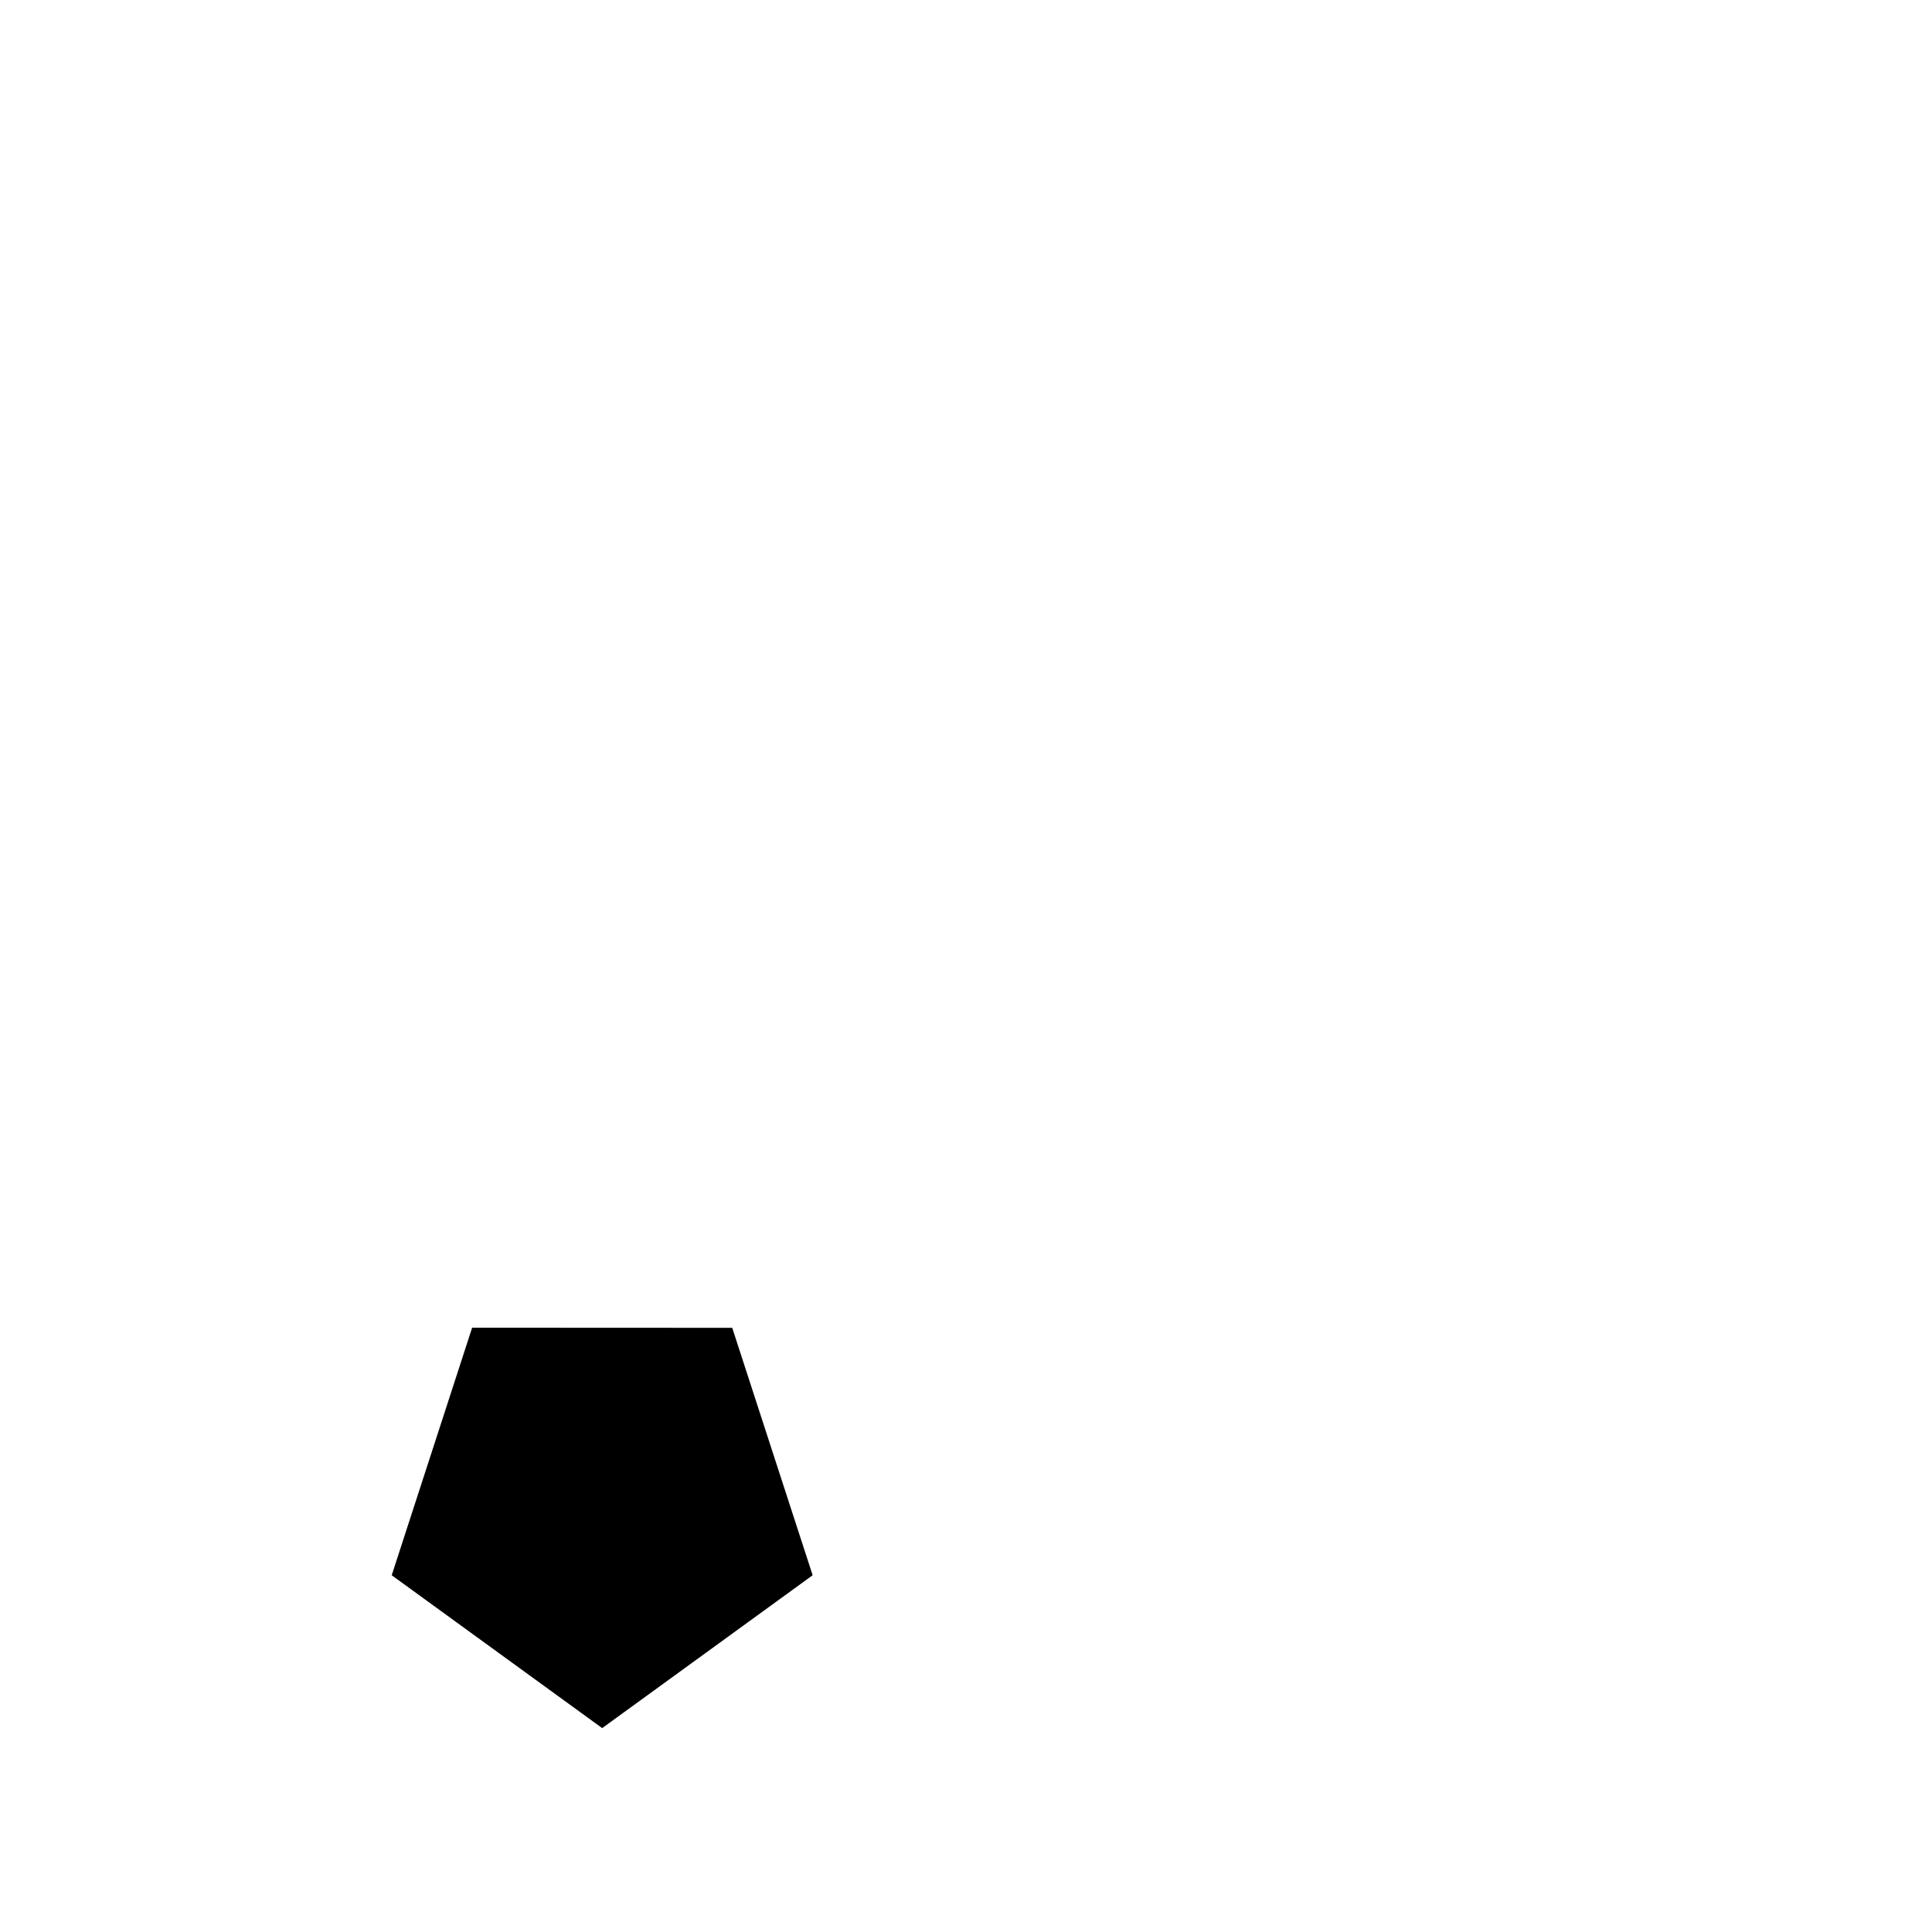 <!-- Generated by IcoMoon.io -->
<svg version="1.1" xmlns="http://www.w3.org/2000/svg" width="64" height="64" viewBox="0 0 64 64">
<title>untitled82</title>
<path d="M26.92 52.182l-6.972 5.064-6.972-5.064 2.664-8.2 8.616 0.004z"></path>
</svg>
